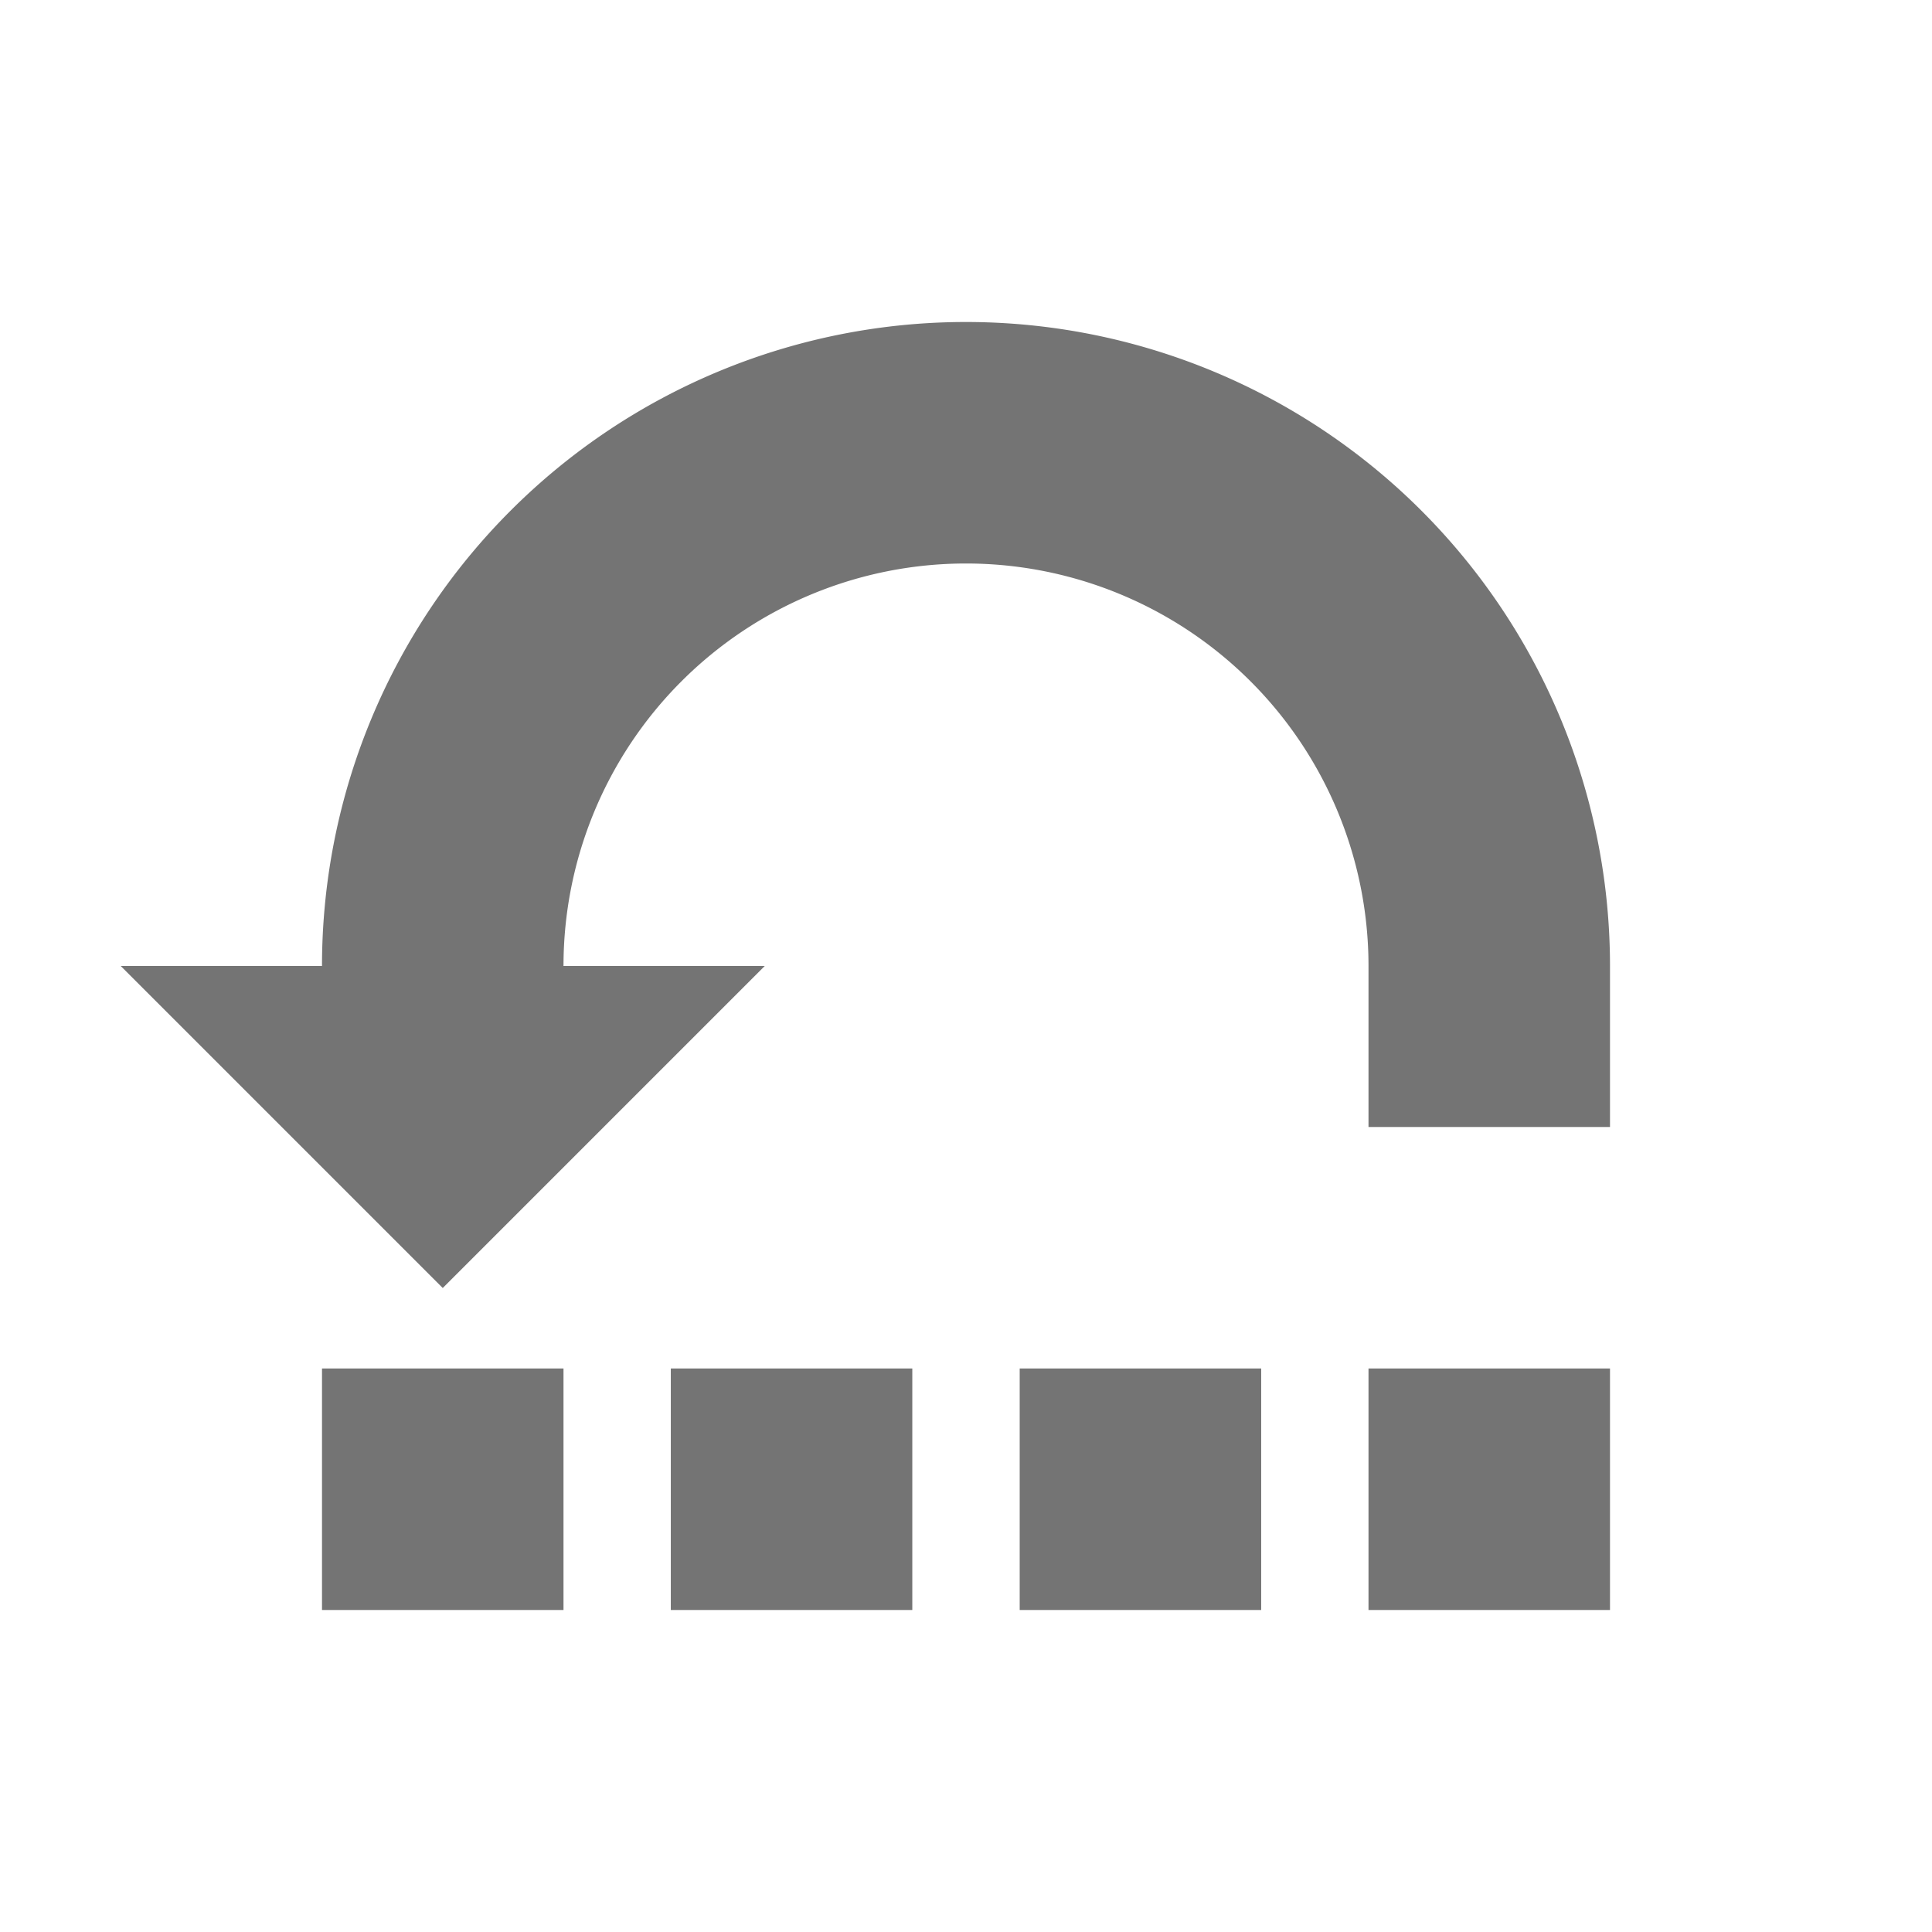 <svg xmlns="http://www.w3.org/2000/svg" xmlns:svg="http://www.w3.org/2000/svg" id="svg2" width="48" height="48" version="1.1" viewBox="0 0 48 48"><g id="layer1" transform="translate(-384,-1004.362)" style="display:inline"><path style="display:inline;opacity:1;fill:#747474;fill-opacity:1;fill-rule:nonzero;stroke:none;stroke-width:35.433;stroke-miterlimit:4;stroke-dasharray:none;stroke-opacity:1" id="path6659-8" d="M 24 8 A 16 16 0 0 0 8 24 L 3 24 L 11 32 L 19 24 L 14 24 A 10 10 0 0 1 24 14 A 10 10 0 0 1 34 24 L 34 28 L 40 28 L 40 24 A 16 16 0 0 0 24 8 z M 8 34 L 8 40 L 14 40 L 14 34 L 8 34 z M 16.666 34 L 16.666 40 L 22.666 40 L 22.666 34 L 16.666 34 z M 25.334 34 L 25.334 40 L 31.334 40 L 31.334 34 L 25.334 34 z M 34 34 L 34 40 L 40 40 L 40 34 L 34 34 z" transform="translate(384,1004.362)"/></g></svg>